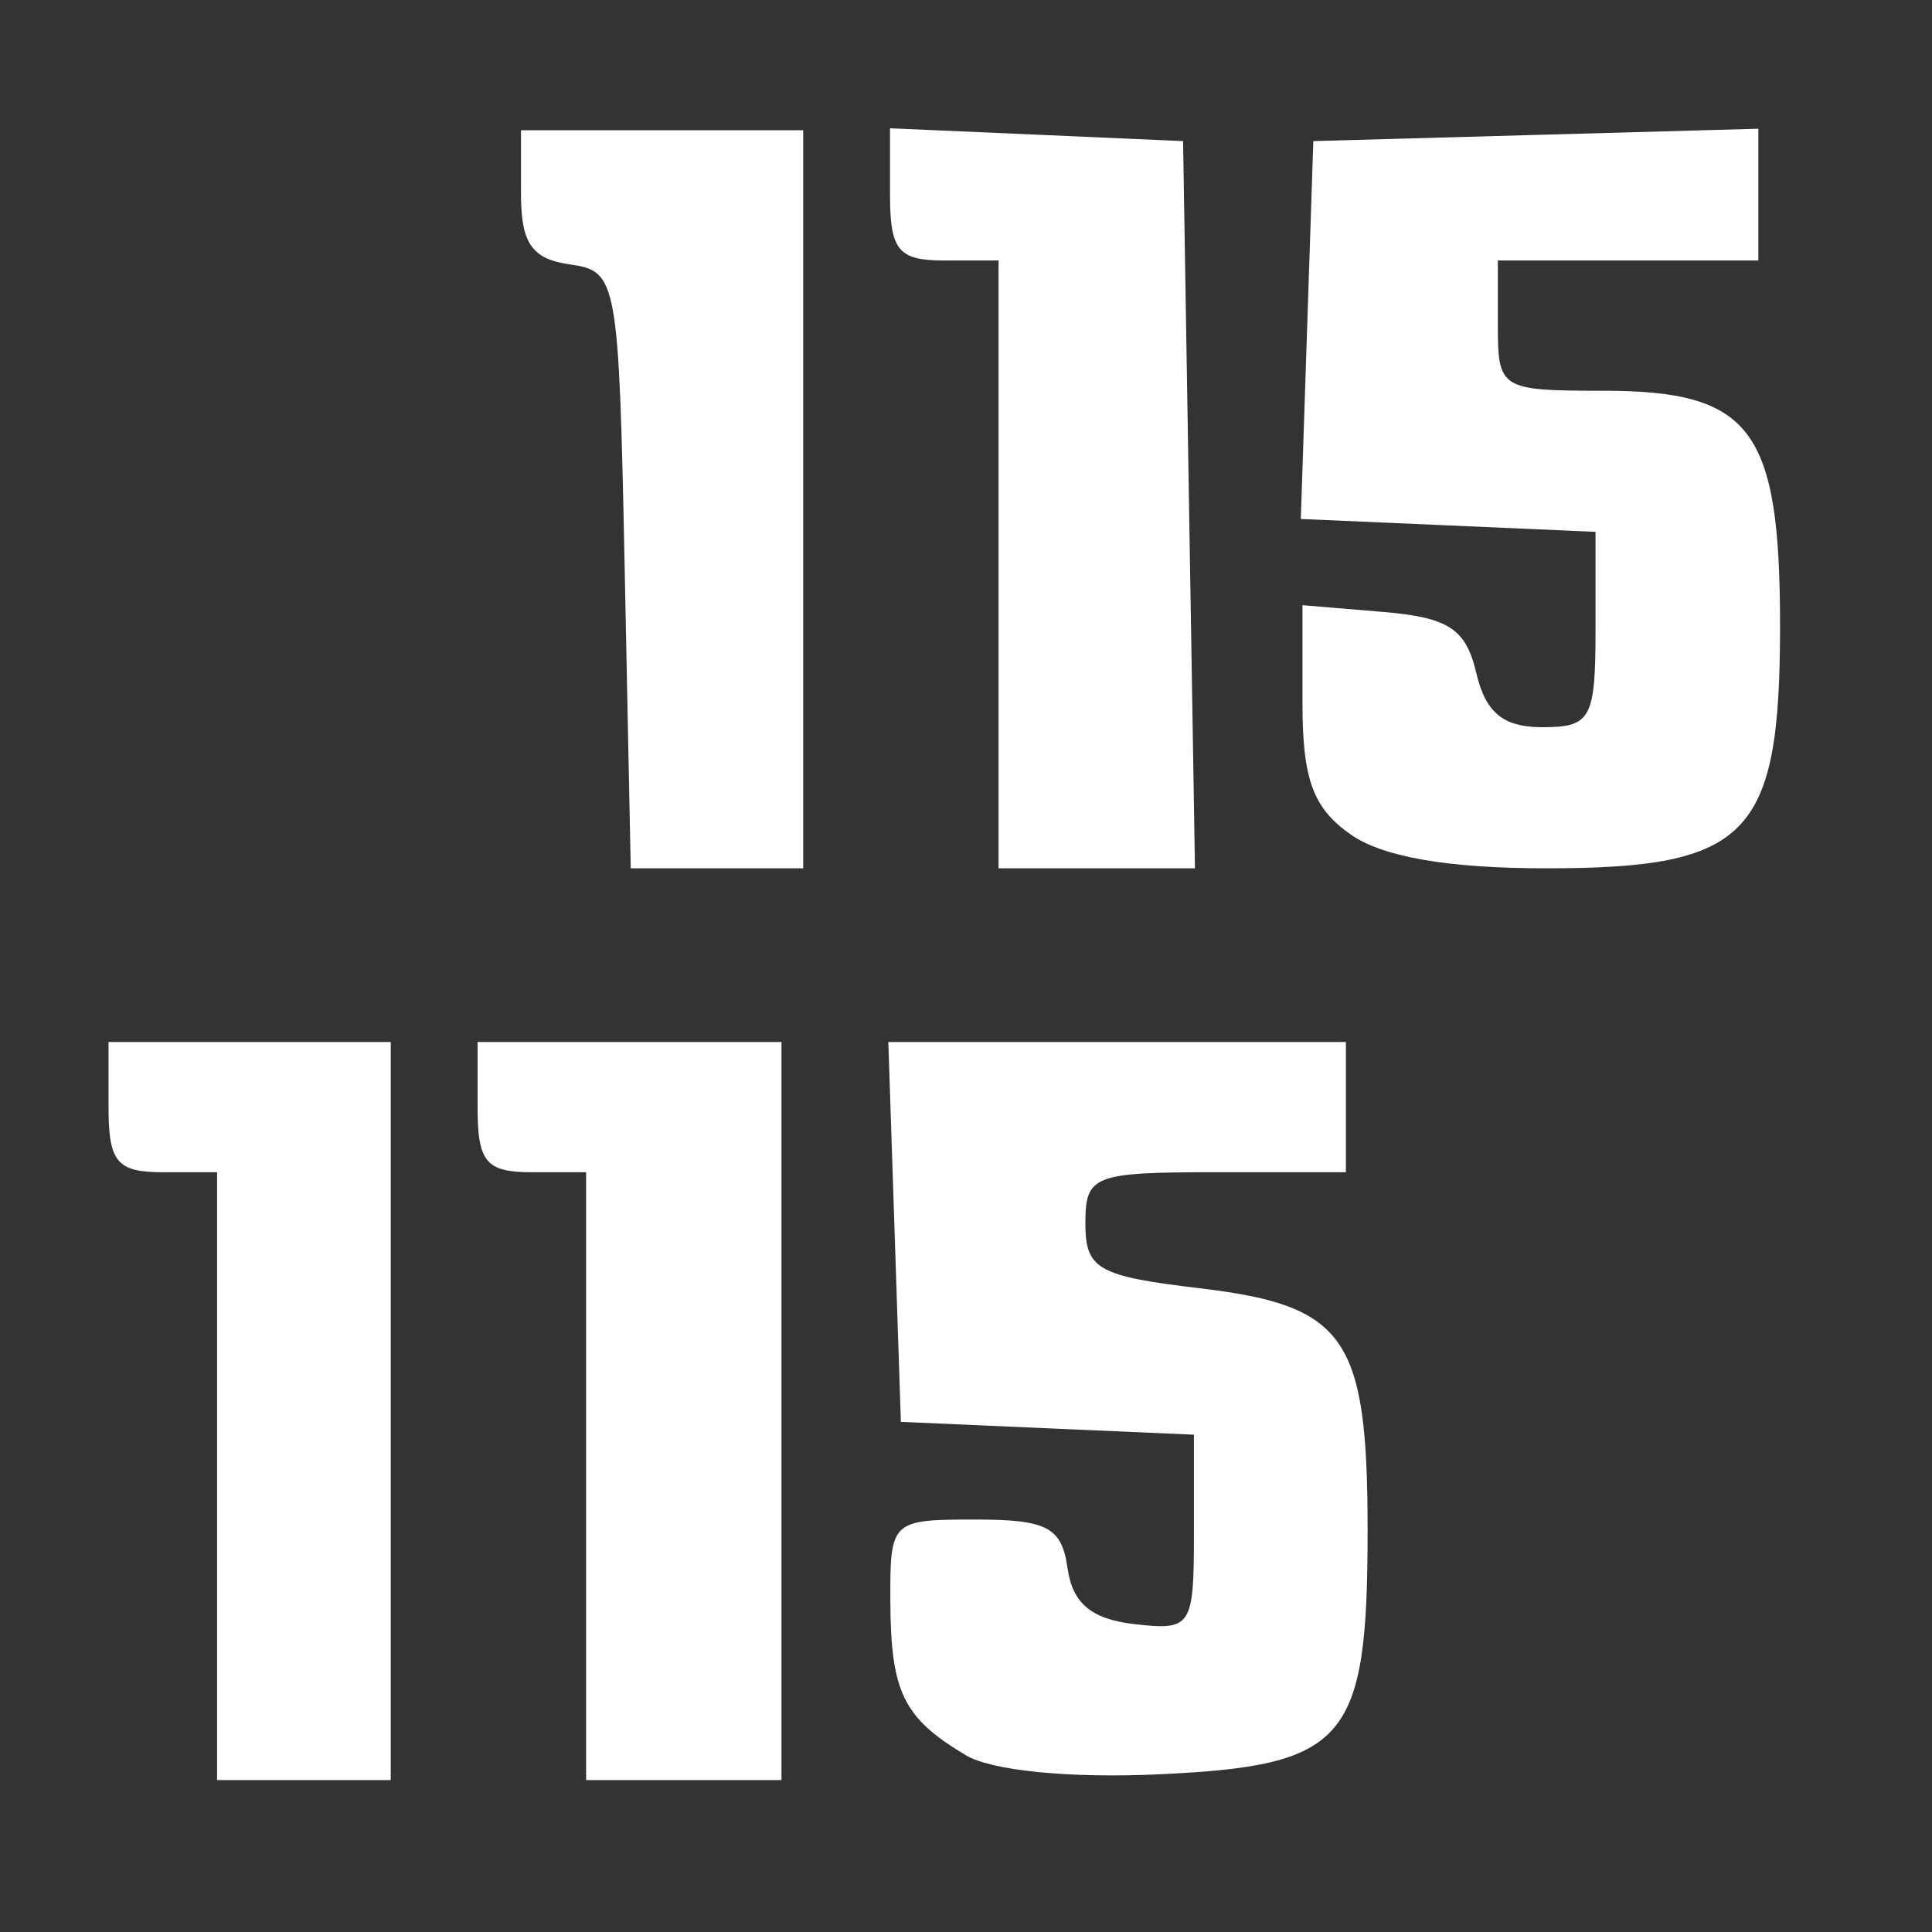 <?xml version="1.0" encoding="UTF-8" standalone="no"?>
<!-- Created with Inkscape (http://www.inkscape.org/) -->

<svg
   version="1.1"
   id="svg2"
   fill="#ffffff"
   viewBox="0 0 89 89"
   xmlns="http://www.w3.org/2000/svg"
   xmlns:svg="http://www.w3.org/2000/svg">
  <rect x="0" y="0" width="89" height="89" fill="#333333" stroke="none"/>
  <defs
     id="defs6" />
  <g
     id="g8">
    <path
       d="M 10,68 V 54 H 7.5 C 5.389,54 5,53.533 5,51 v -3 h 6.5 6.5 v 17 17 h -4 -4 z m 17,0 V 54 H 24.5 C 22.389,54 22,53.533 22,51 v -3 h 7 7 V 65 82 H 31.5 27 Z M 44.5,80.861 C 41.614,79.143 41.032,77.958 41.015,73.75 41,70.05 41.053,70 44.93,70 c 3.315,0 3.981,0.353 4.25,2.25 0.229,1.611 1.101,2.34 3.07,2.566 2.641,0.304 2.75,0.137 2.75,-4.204 V 66.091 L 48.25,65.796 41.5,65.5 41.211,56.75 40.922,48 H 51.461 62 v 3 3 h -6 c -5.639,0 -6,0.142 -6,2.361 0,2.102 0.575,2.429 5.25,2.982 C 61.997,60.142 63,61.586 63,70.5 63,80.223 62.043,81.339 53.359,81.737 49.277,81.924 45.69,81.569 44.5,80.861 Z M 28.778,26.25 C 28.507,12.849 28.443,12.492 26.25,12.18 24.501,11.932 24,11.208 24,8.93 V 6 H 30.5 37 V 23 40 H 33.028 29.056 Z M 46,26 V 12 H 43.5 C 41.381,12 41,11.536 41,8.954 V 5.909 L 47.75,6.204 54.5,6.5 54.774,23.25 55.048,40 H 50.524 46 Z M 62.223,38.443 C 60.485,37.226 60,35.903 60,32.383 v -4.504 l 3.711,0.31 c 3.015,0.252 3.82,0.779 4.295,2.81 0.428,1.829 1.243,2.5 3.039,2.5 C 73.288,33.5 73.5,33.111 73.5,29 V 24.5 L 66.712,24.203 59.923,23.907 60.212,15.203 60.5,6.5 70.75,6.215 81,5.93 V 8.965 12 h -6 -6 v 3 c 0,2.921 0.128,3 4.845,3 C 80.679,18 82,19.754 82,28.829 82,38.513 80.565,40 71.223,40 c -4.516,0 -7.519,-0.52 -9,-1.557 z"
       id="path293" />
  </g>
</svg>
